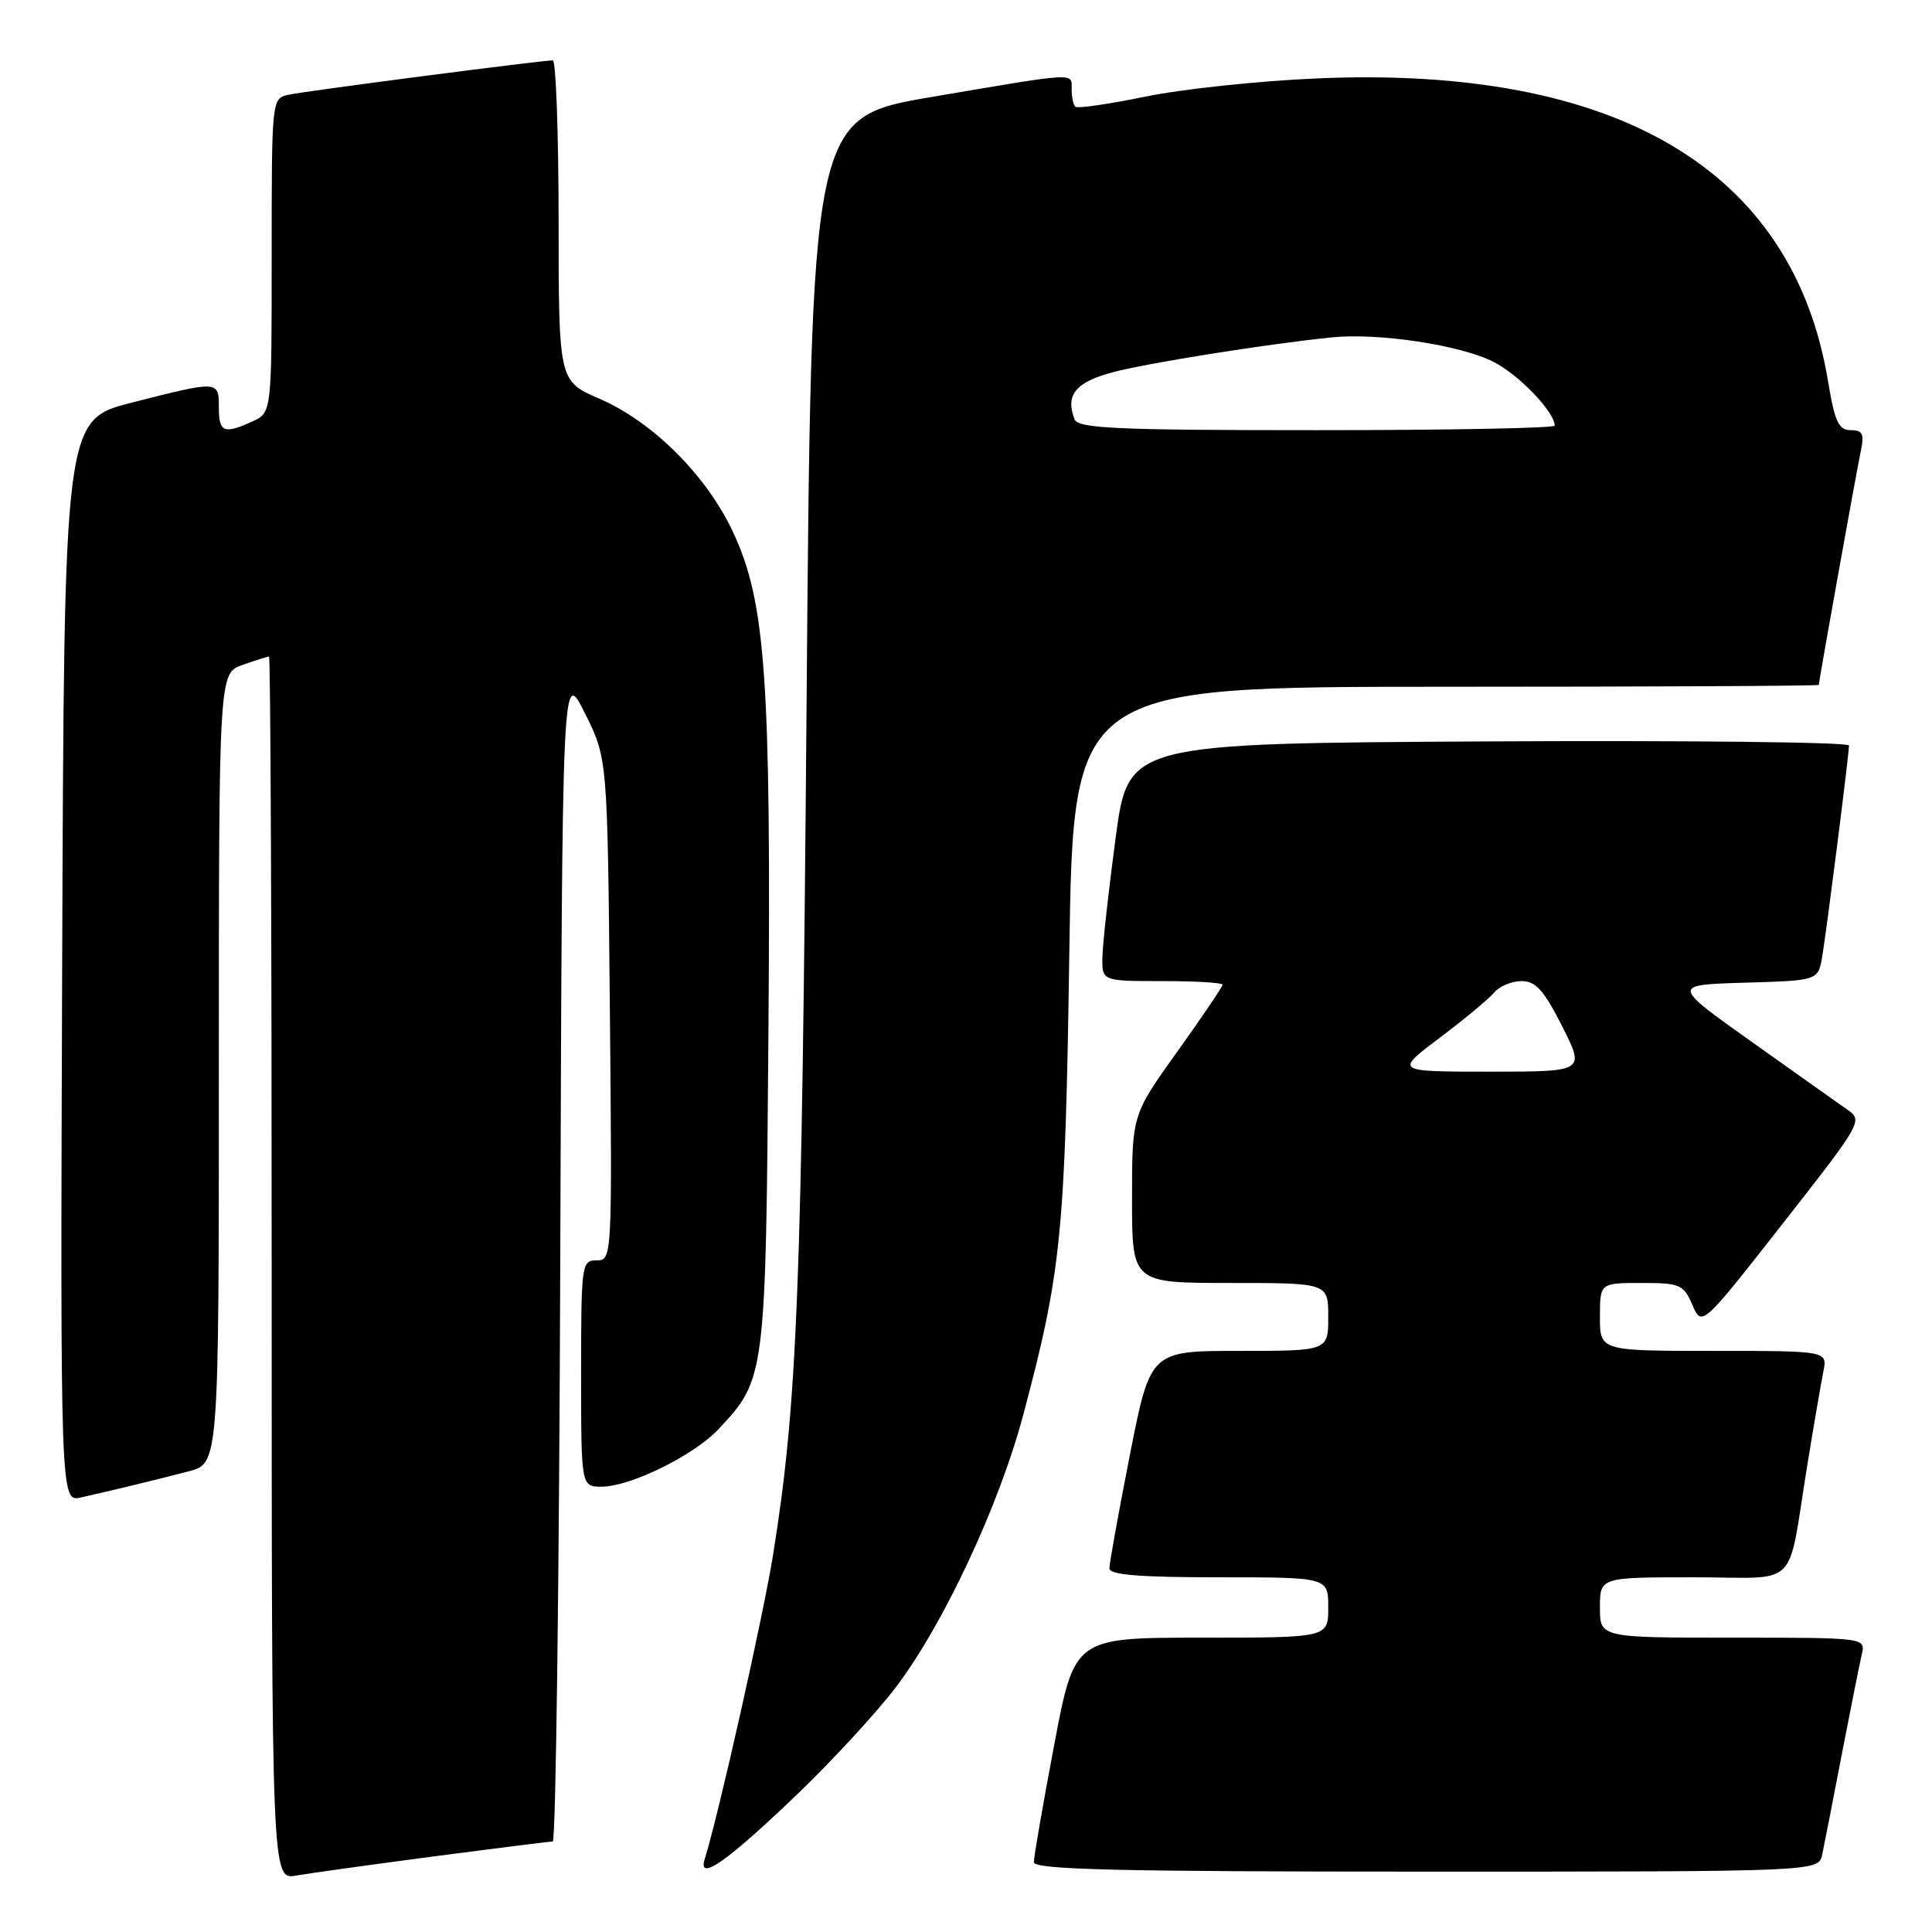 <?xml version="1.0" encoding="UTF-8" standalone="no"?>
<!DOCTYPE svg PUBLIC "-//W3C//DTD SVG 1.1//EN" "http://www.w3.org/Graphics/SVG/1.1/DTD/svg11.dtd" >
<svg xmlns="http://www.w3.org/2000/svg" xmlns:xlink="http://www.w3.org/1999/xlink" version="1.1" viewBox="0 0 256 256">
 <g >
 <path fill="currentColor"
d=" M 57.50 245.98 C 65.75 244.90 72.83 244.01 73.24 244.01 C 73.65 244.00 74.10 209.01 74.24 166.25 C 74.50 88.50 74.50 88.50 77.50 94.50 C 80.50 100.50 80.50 100.50 80.81 133.75 C 81.12 166.76 81.11 167.00 79.06 167.00 C 77.07 167.00 77.00 167.52 77.00 182.00 C 77.00 197.00 77.00 197.00 79.75 196.99 C 83.55 196.98 91.95 192.84 95.20 189.38 C 101.44 182.72 101.47 182.49 101.82 137.00 C 102.18 89.89 101.46 79.76 97.13 70.50 C 93.63 63.01 86.51 55.90 79.45 52.84 C 74.03 50.50 74.03 50.50 74.02 29.25 C 74.01 17.56 73.66 8.00 73.25 8.00 C 71.82 7.99 40.49 12.06 38.25 12.55 C 36.00 13.04 36.00 13.08 36.00 33.86 C 36.00 54.68 36.00 54.68 33.45 55.84 C 29.66 57.57 29.00 57.30 29.00 54.00 C 29.00 50.41 29.00 50.41 17.50 53.34 C 8.50 55.63 8.50 55.63 8.24 127.33 C 7.99 199.04 7.99 199.04 10.74 198.42 C 15.04 197.45 20.62 196.10 25.00 194.96 C 29.00 193.92 29.00 193.92 29.00 141.56 C 29.00 89.20 29.00 89.20 32.15 88.10 C 33.88 87.49 35.46 87.00 35.65 87.00 C 35.84 87.00 36.00 123.47 36.00 168.05 C 36.00 249.09 36.00 249.09 39.25 248.52 C 41.04 248.21 49.25 247.07 57.50 245.98 Z  M 105.70 237.69 C 110.34 233.24 116.20 226.87 118.72 223.55 C 125.02 215.23 132.39 199.48 135.58 187.50 C 140.65 168.45 141.14 163.52 141.69 126.25 C 142.21 91.00 142.21 91.00 191.60 91.00 C 218.77 91.00 241.00 90.89 241.00 90.75 C 241.01 90.21 246.02 62.34 246.57 59.75 C 247.05 57.50 246.81 57.00 245.23 57.00 C 243.63 57.00 243.11 55.88 242.22 50.49 C 237.57 22.47 214.26 8.66 174.50 10.39 C 166.80 10.72 156.55 11.81 151.73 12.81 C 146.90 13.80 142.74 14.41 142.48 14.14 C 142.21 13.88 142.00 12.84 142.00 11.83 C 142.00 9.59 142.94 9.54 123.50 12.84 C 107.50 15.56 107.50 15.56 106.87 94.03 C 106.24 171.06 105.66 185.90 102.44 206.00 C 101.15 214.05 95.24 240.37 93.38 246.34 C 92.42 249.43 96.36 246.66 105.70 237.69 Z  M 241.45 245.75 C 241.71 244.51 242.88 238.55 244.04 232.50 C 245.21 226.45 246.40 220.49 246.69 219.25 C 247.22 217.00 247.22 217.00 229.61 217.00 C 212.00 217.00 212.00 217.00 212.00 213.00 C 212.00 209.00 212.00 209.00 224.42 209.00 C 238.71 209.00 236.73 210.97 239.50 194.00 C 240.35 188.78 241.30 183.26 241.60 181.75 C 242.16 179.00 242.16 179.00 227.08 179.00 C 212.00 179.00 212.00 179.00 212.00 174.50 C 212.00 170.00 212.00 170.00 217.50 170.00 C 222.61 170.00 223.08 170.20 224.25 172.91 C 225.50 175.81 225.50 175.81 236.20 162.16 C 246.76 148.68 246.88 148.48 244.74 147.00 C 243.55 146.18 237.83 142.12 232.04 138.00 C 221.50 130.50 221.50 130.50 231.21 130.21 C 240.92 129.93 240.92 129.93 241.46 126.71 C 242.08 122.97 245.00 99.96 245.00 98.78 C 245.00 98.34 223.51 98.10 197.25 98.24 C 149.50 98.50 149.50 98.50 147.83 111.00 C 146.91 117.88 146.12 124.96 146.08 126.75 C 146.00 130.00 146.00 130.00 154.00 130.00 C 158.40 130.00 162.00 130.21 162.00 130.48 C 162.00 130.74 159.30 134.73 156.00 139.34 C 150.00 147.73 150.00 147.73 150.00 158.86 C 150.00 170.00 150.00 170.00 163.00 170.00 C 176.00 170.00 176.00 170.00 176.00 174.50 C 176.00 179.00 176.00 179.00 164.21 179.00 C 152.43 179.00 152.43 179.00 149.71 192.81 C 148.22 200.40 147.00 207.15 147.00 207.81 C 147.00 208.68 150.94 209.00 161.50 209.00 C 176.00 209.00 176.00 209.00 176.00 213.00 C 176.00 217.00 176.00 217.00 159.19 217.00 C 142.37 217.00 142.37 217.00 139.68 231.25 C 138.19 239.09 136.99 246.06 136.99 246.75 C 137.00 247.73 148.07 248.00 188.98 248.00 C 240.96 248.00 240.96 248.00 241.45 245.75 Z  M 142.38 55.56 C 141.14 52.31 142.52 50.63 147.50 49.31 C 152.24 48.07 167.82 45.59 176.50 44.70 C 182.67 44.08 193.53 45.72 197.90 47.95 C 201.30 49.68 206.00 54.59 206.00 56.40 C 206.00 56.73 191.81 57.00 174.47 57.00 C 147.93 57.00 142.85 56.77 142.38 55.56 Z  M 190.76 137.52 C 194.04 135.05 197.29 132.35 197.98 131.52 C 198.68 130.68 200.31 130.00 201.61 130.00 C 203.49 130.00 204.58 131.21 207.00 136.00 C 210.03 142.00 210.03 142.00 197.42 142.00 C 184.80 142.00 184.80 142.00 190.76 137.52 Z "/>
</g>
</svg>